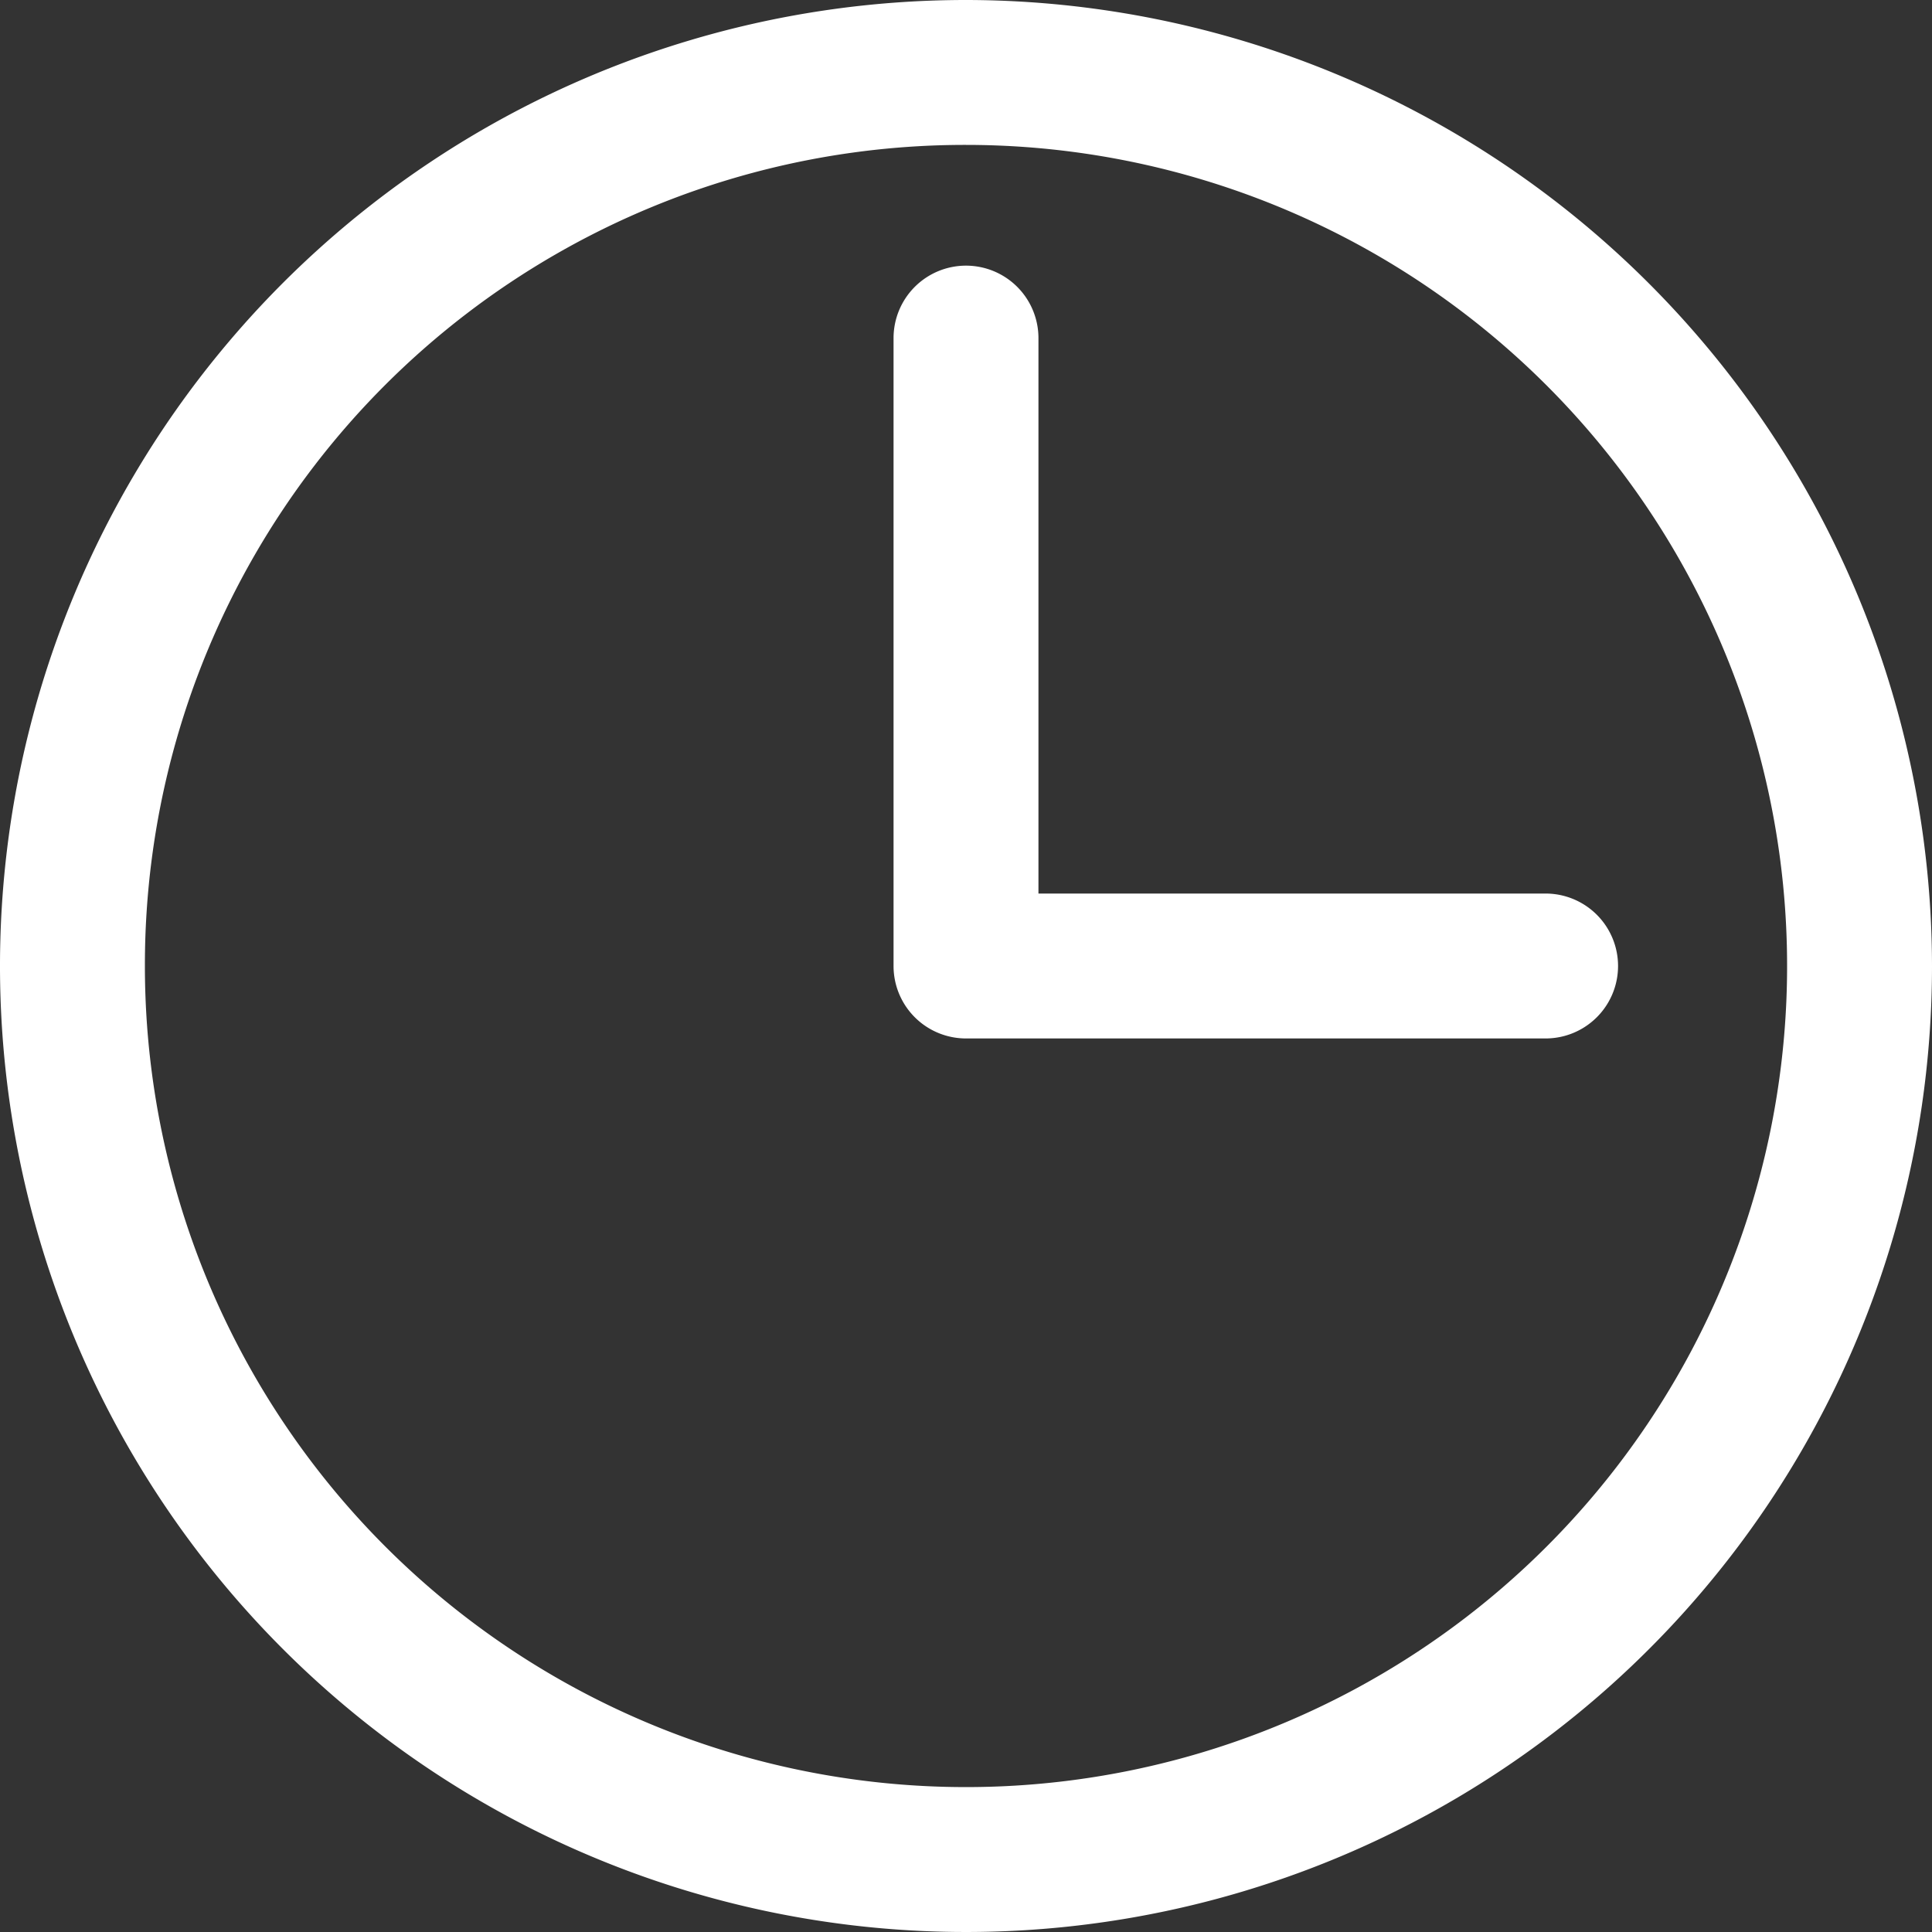 <svg xmlns="http://www.w3.org/2000/svg" width="32" height="32" viewBox="0 0 32 32">
  <rect x="0" y="0" width="32" height="32" fill="#333333" stroke="none"/>
  <path id="icon-clock" d="M26,10A16,16,0,1,0,42,26,16.018,16.018,0,0,0,26,10Zm0,2.4A13.6,13.6,0,1,1,12.4,26,13.582,13.582,0,0,1,26,12.4Zm0,2a1.2,1.2,0,0,0-1.2,1.2V26A1.2,1.2,0,0,0,26,27.2h9.6a1.2,1.2,0,0,0,0-2.4H27.2V15.6A1.2,1.2,0,0,0,26,14.4Z" transform="translate(-10 -10)" fill="#fff"/>
</svg>
